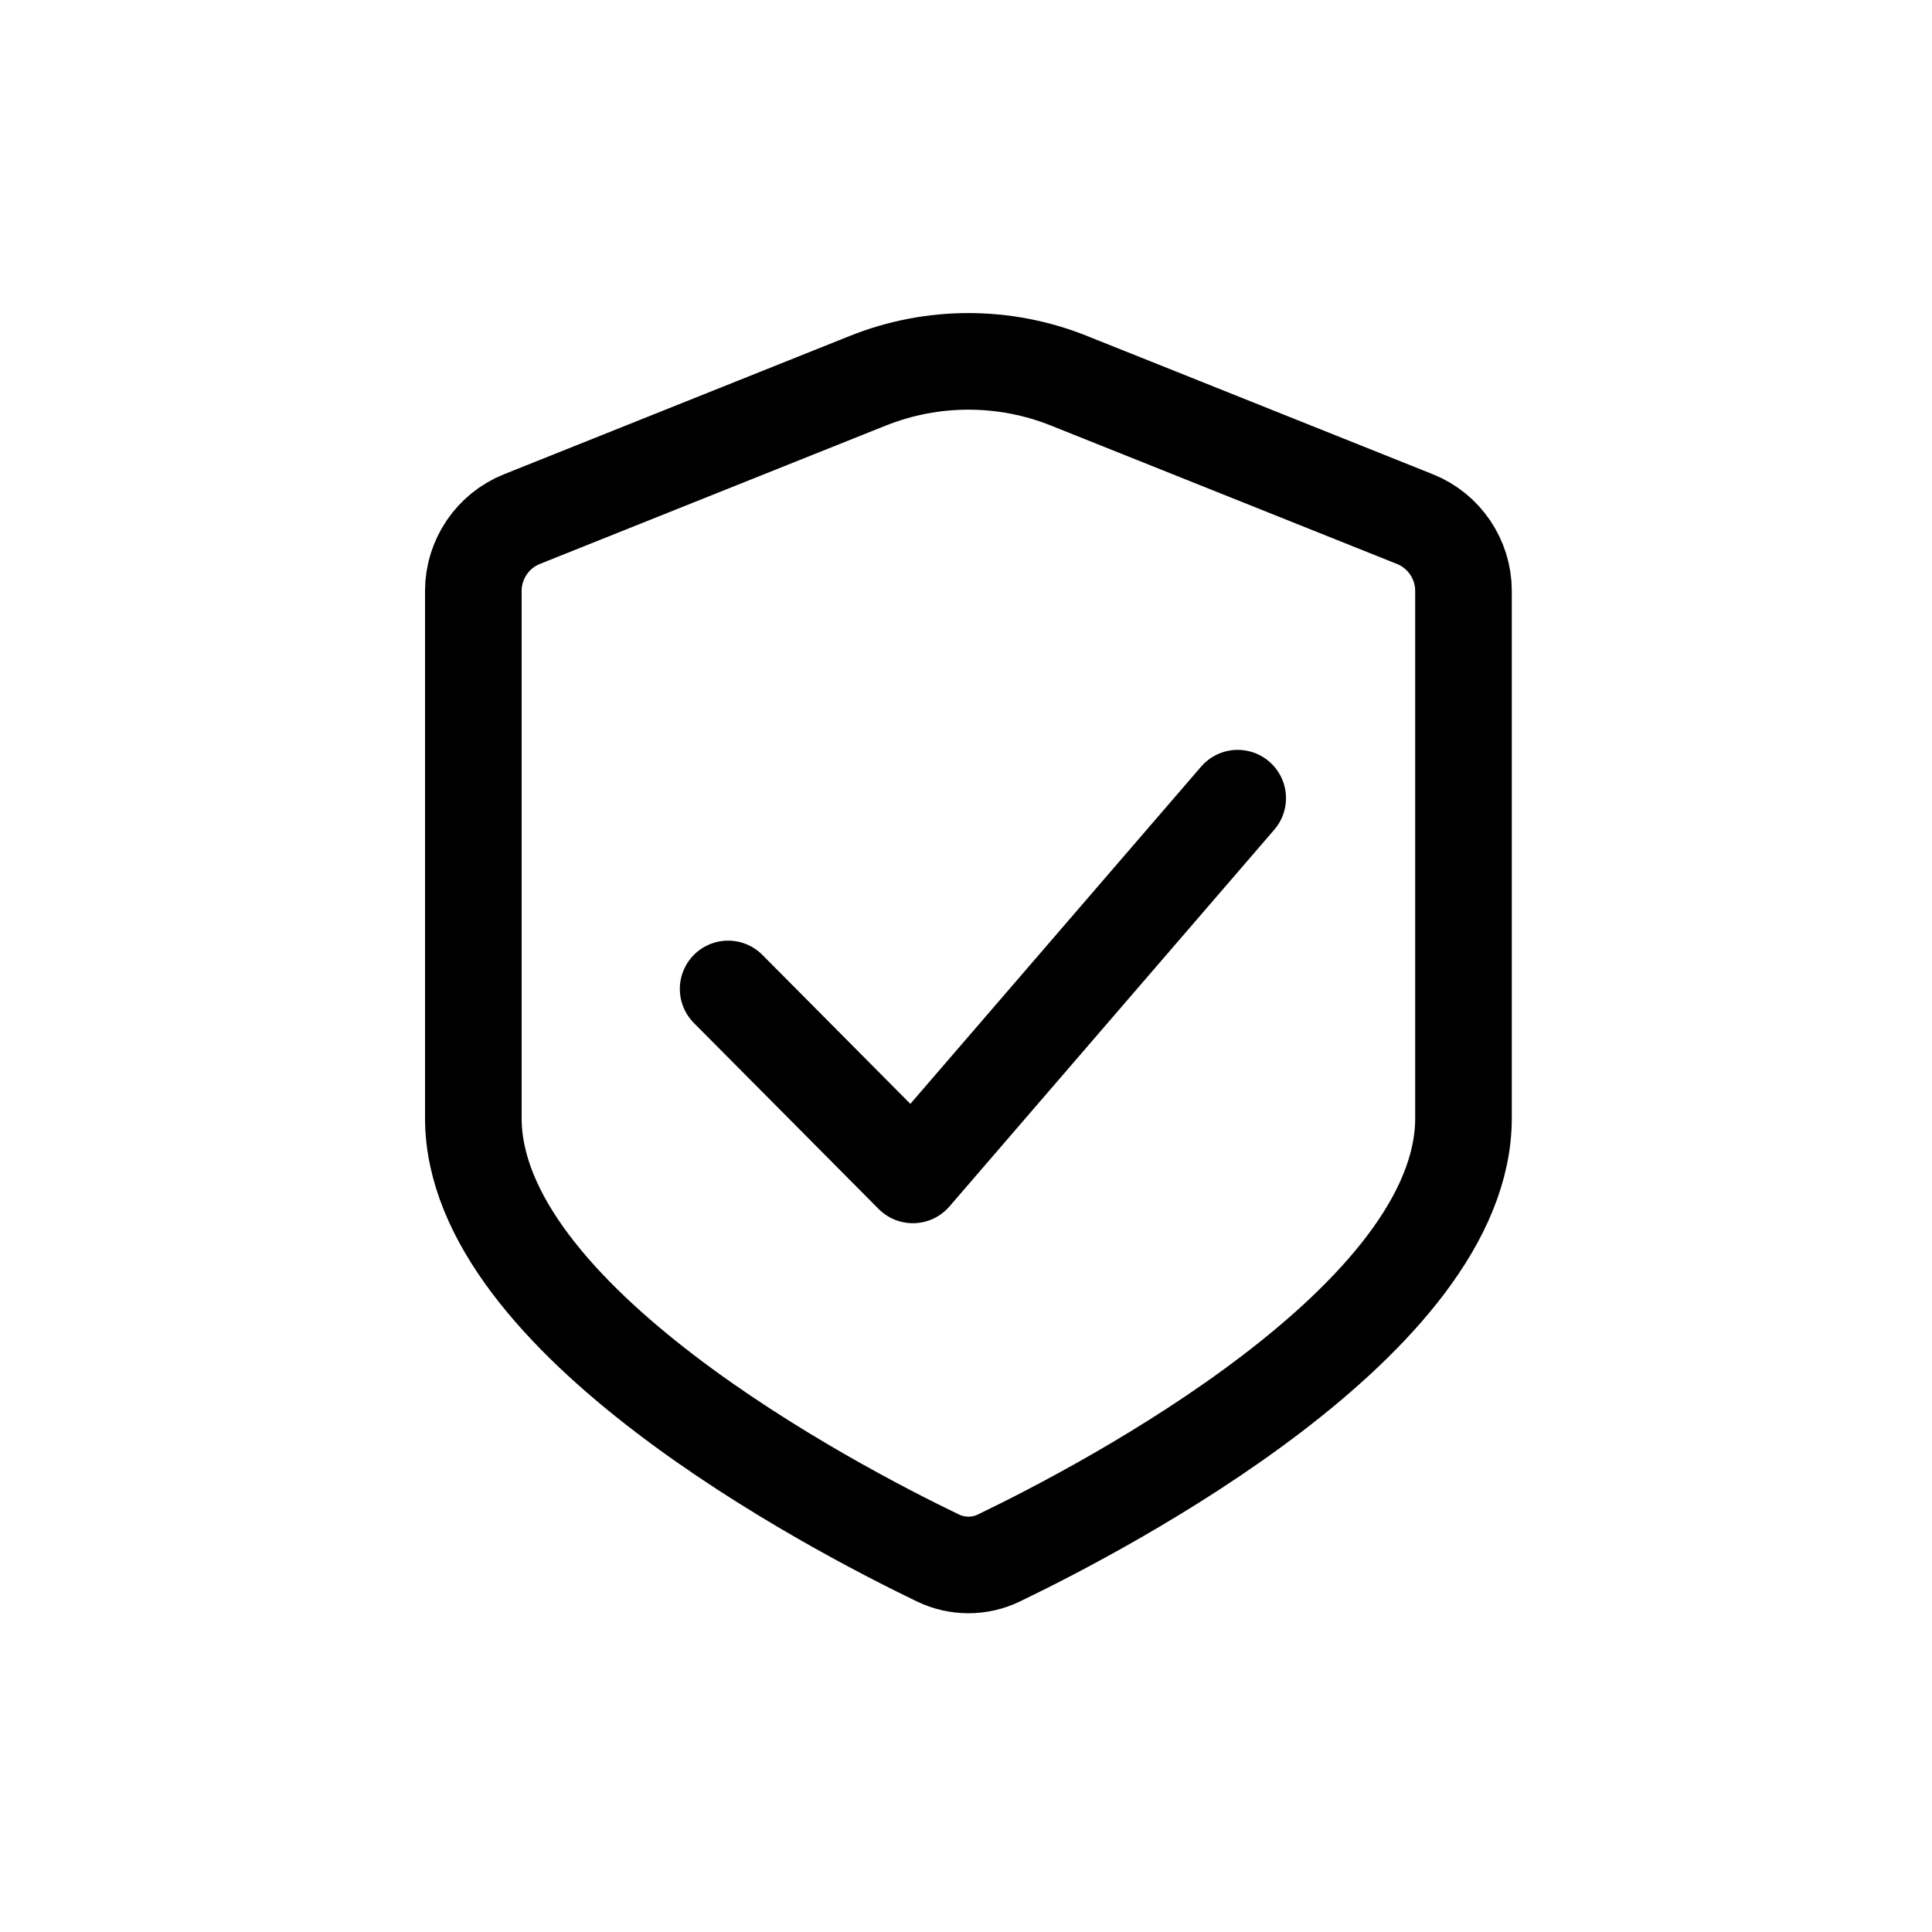 <?xml version="1.0" encoding="utf-8"?>
<svg viewBox="0 0 512 512" width="512" height="512" preserveAspectRatio="xMidYMid meet" style="width: 100%; height: 100%; transform: translate3d(0px, 0px, 0px); content-visibility: visible;" xmlns="http://www.w3.org/2000/svg">
  <defs>
    <clipPath id="__lottie_element_2">
      <rect width="512" height="512" x="0" y="0"/>
    </clipPath>
    <clipPath id="__lottie_element_4">
      <path d="M0,0 L100,0 L100,100 L0,100z"/>
    </clipPath>
  </defs>
  <g clip-path="url(#__lottie_element_2)">
    <g clip-path="url(#__lottie_element_4)" transform="matrix(5.12,0,0,5.12,0,0)" opacity="1" style="display: block;">
      <g transform="matrix(1,0,0,1,0,0)" opacity="1" style="display: block;">
        <g opacity="1" transform="matrix(1,0,0,1,0,0)">
          <path stroke-linecap="round" stroke-linejoin="round" stroke-opacity="1" stroke-width="5" d="M 24.5 30.583 C 24.5 30.583 24.5 38.593 24.5 45.935 C 24.5 52.144 24.5 57.875 24.5 57.875 C 24.5 68.27 42.952 77.945 48.54 80.637 C 49.54 81.123 50.71 81.123 51.71 80.637 C 57.298 77.945 75.75 68.27 75.75 57.875 C 75.75 57.875 75.75 30.583 75.75 30.583 C 75.75 28.951 74.751 27.475 73.236 26.869 C 73.236 26.869 55.324 19.705 55.324 19.705 C 51.988 18.371 48.262 18.371 44.926 19.705 C 44.926 19.705 27.014 26.869 27.014 26.869 C 25.499 27.475 24.5 28.951 24.5 30.583 C 24.5 30.583 24.5 30.583 24.5 30.583 Z" style="stroke: rgb(0, 0, 0); fill: rgb(243, 192, 75); fill-opacity: 0;"/>
        </g>
        <g opacity="1" transform="matrix(1,0,0,1,0,0)">
          <path stroke-linecap="round" stroke-linejoin="round" fill-opacity="0" stroke-opacity="1" stroke-width="5" d=" M64.063,41.313 C64.063,41.313 47.25,60.813 47.25,60.813 C47.25,60.813 37.688,51.187 37.688,51.187" style="stroke: rgb(0, 0, 0);"/>
        </g>
      </g>
    </g>
  </g>
</svg>